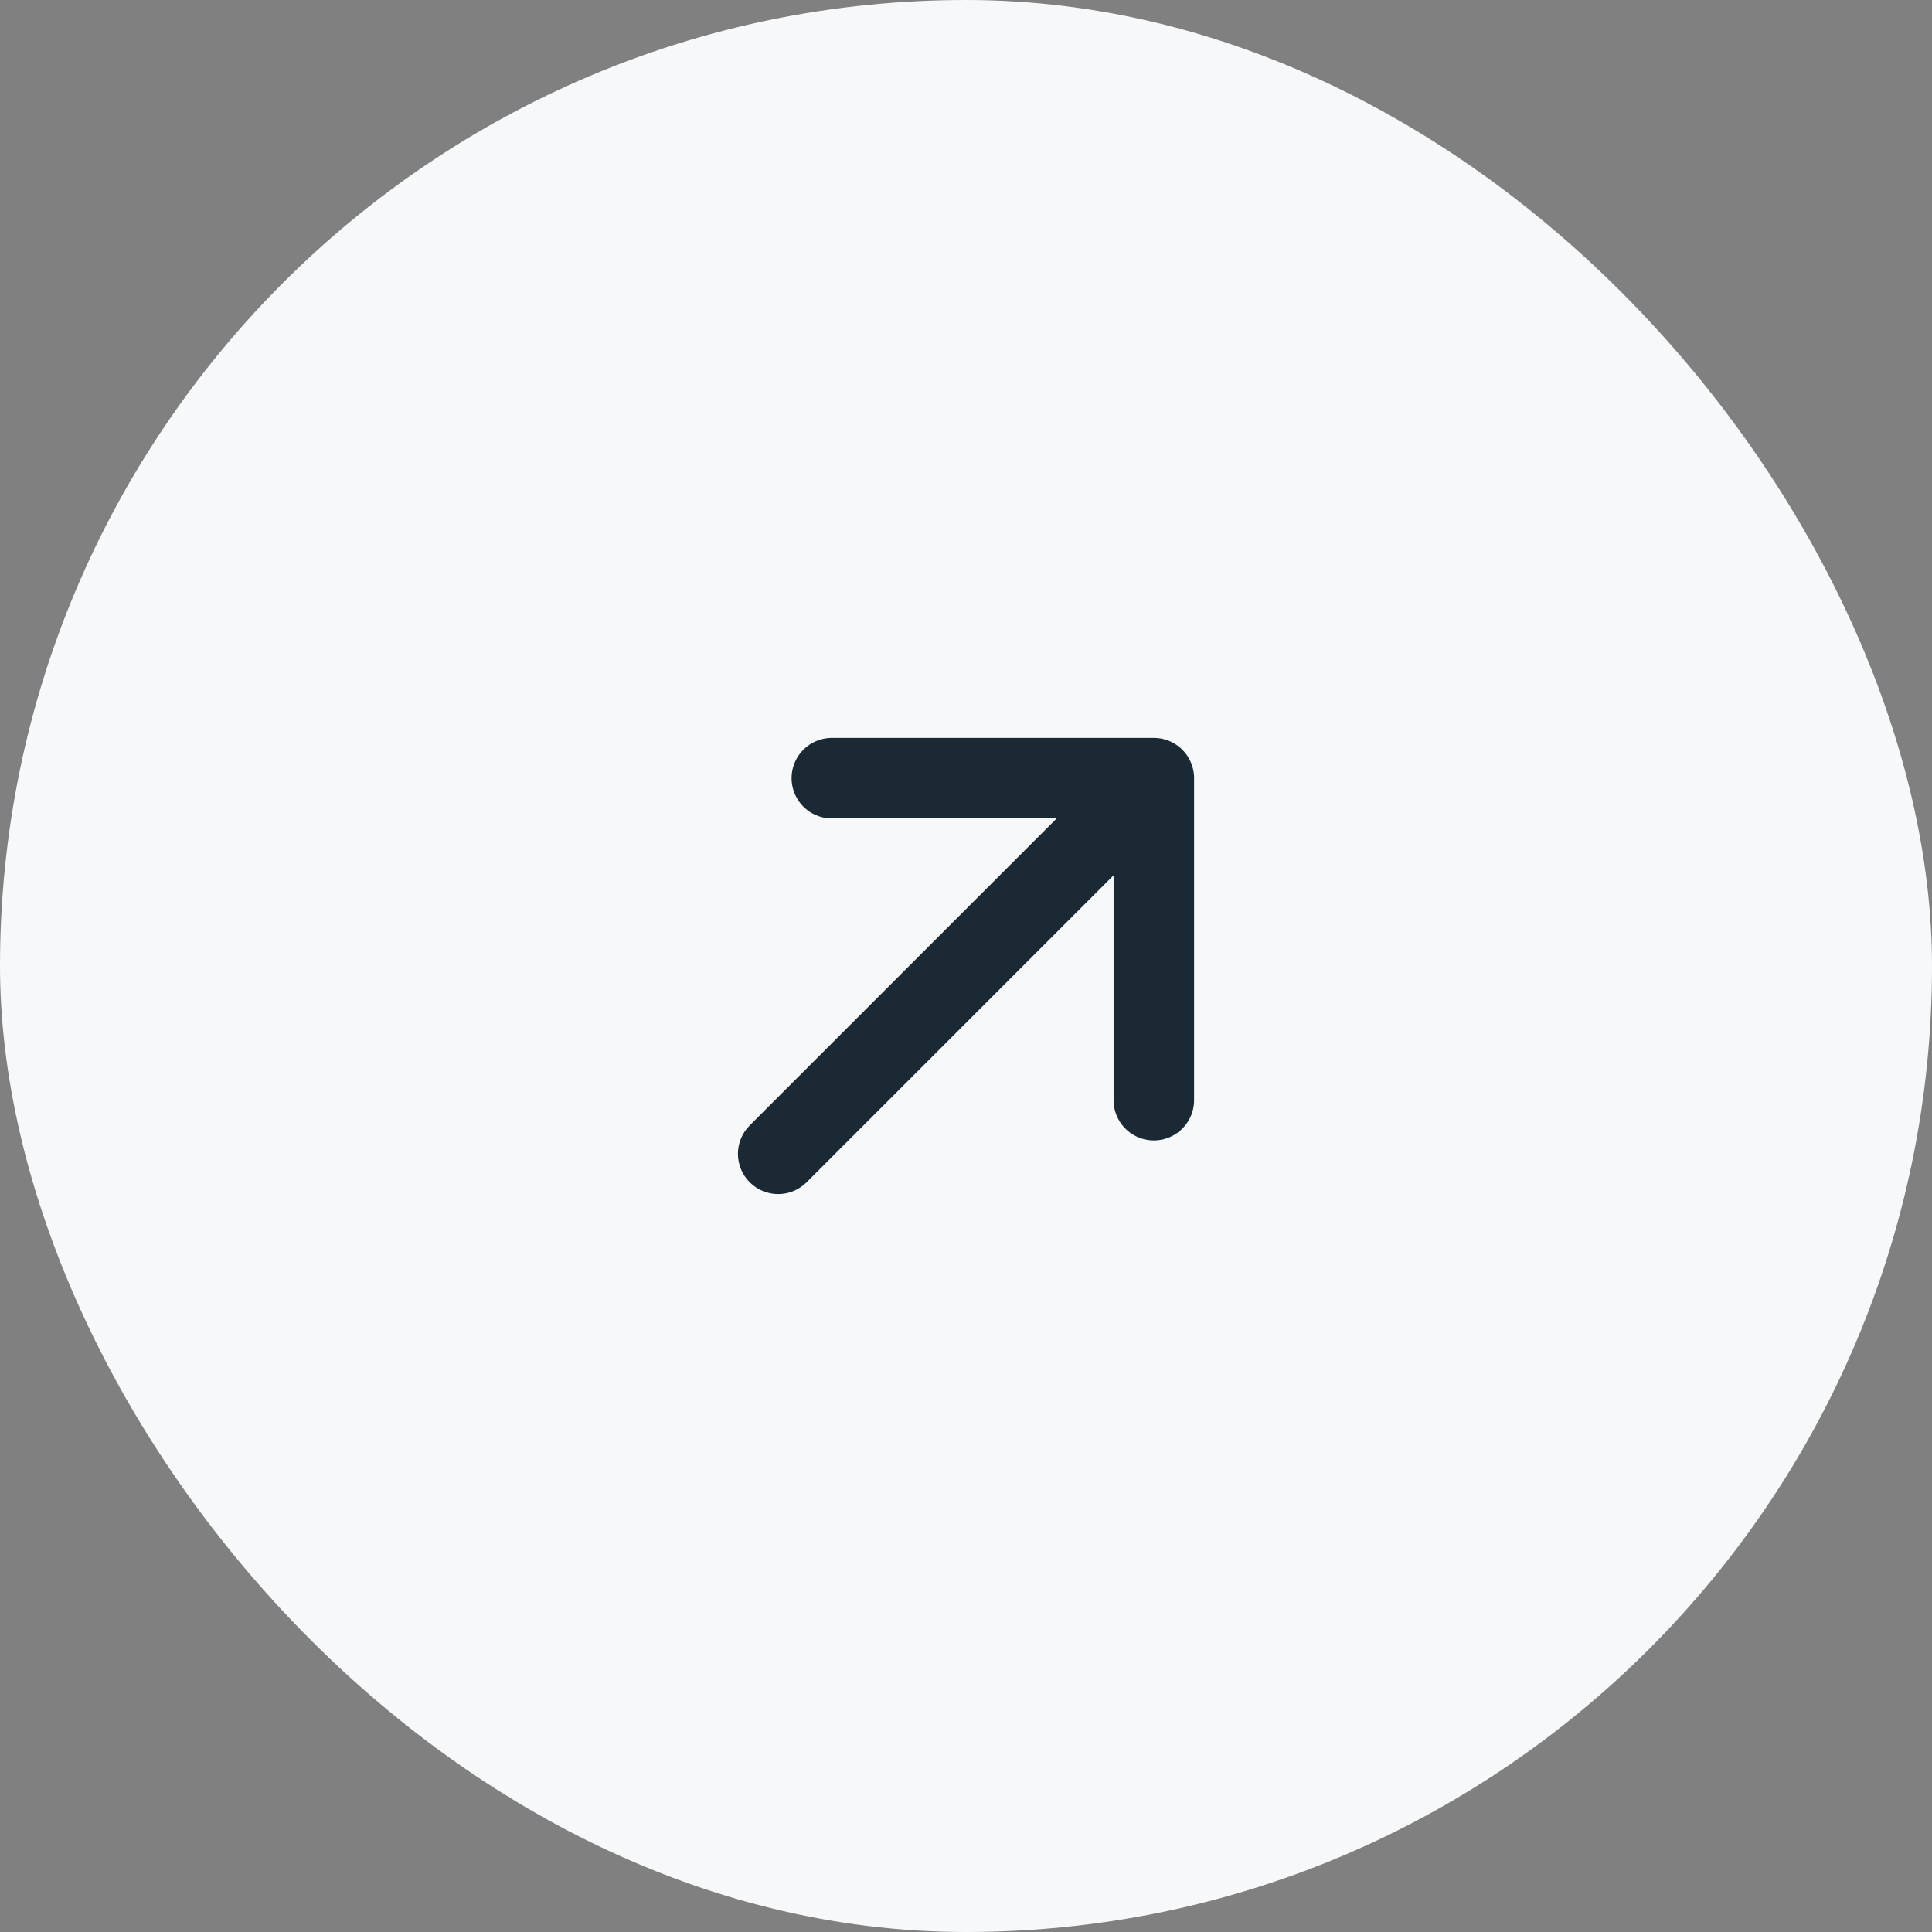 <svg width="36" height="36" viewBox="0 0 36 36" fill="none" xmlns="http://www.w3.org/2000/svg">
<rect x="0" y="0" width="36" height="36" fill="#808080" stroke="none"/>
<g id="_ BTN">
<rect width="36" height="36" rx="18" fill="#F6F8FA"/>
<g id="Group 628025">
<path id="(LINE) -" d="M13.97 20.97C13.677 21.263 13.677 21.737 13.97 22.03C14.263 22.323 14.737 22.323 15.03 22.03L13.97 20.97ZM20.97 13.97L13.97 20.97L15.03 22.03L22.03 15.03L20.97 13.97Z" fill="#1B2934"/>
<path id="Line 10" d="M21.5 20.5L21.5 14.5L15.5 14.5" stroke="#1B2934" stroke-width="1.5" stroke-linecap="round" stroke-linejoin="round"/>
</g>
</g>
</svg>
